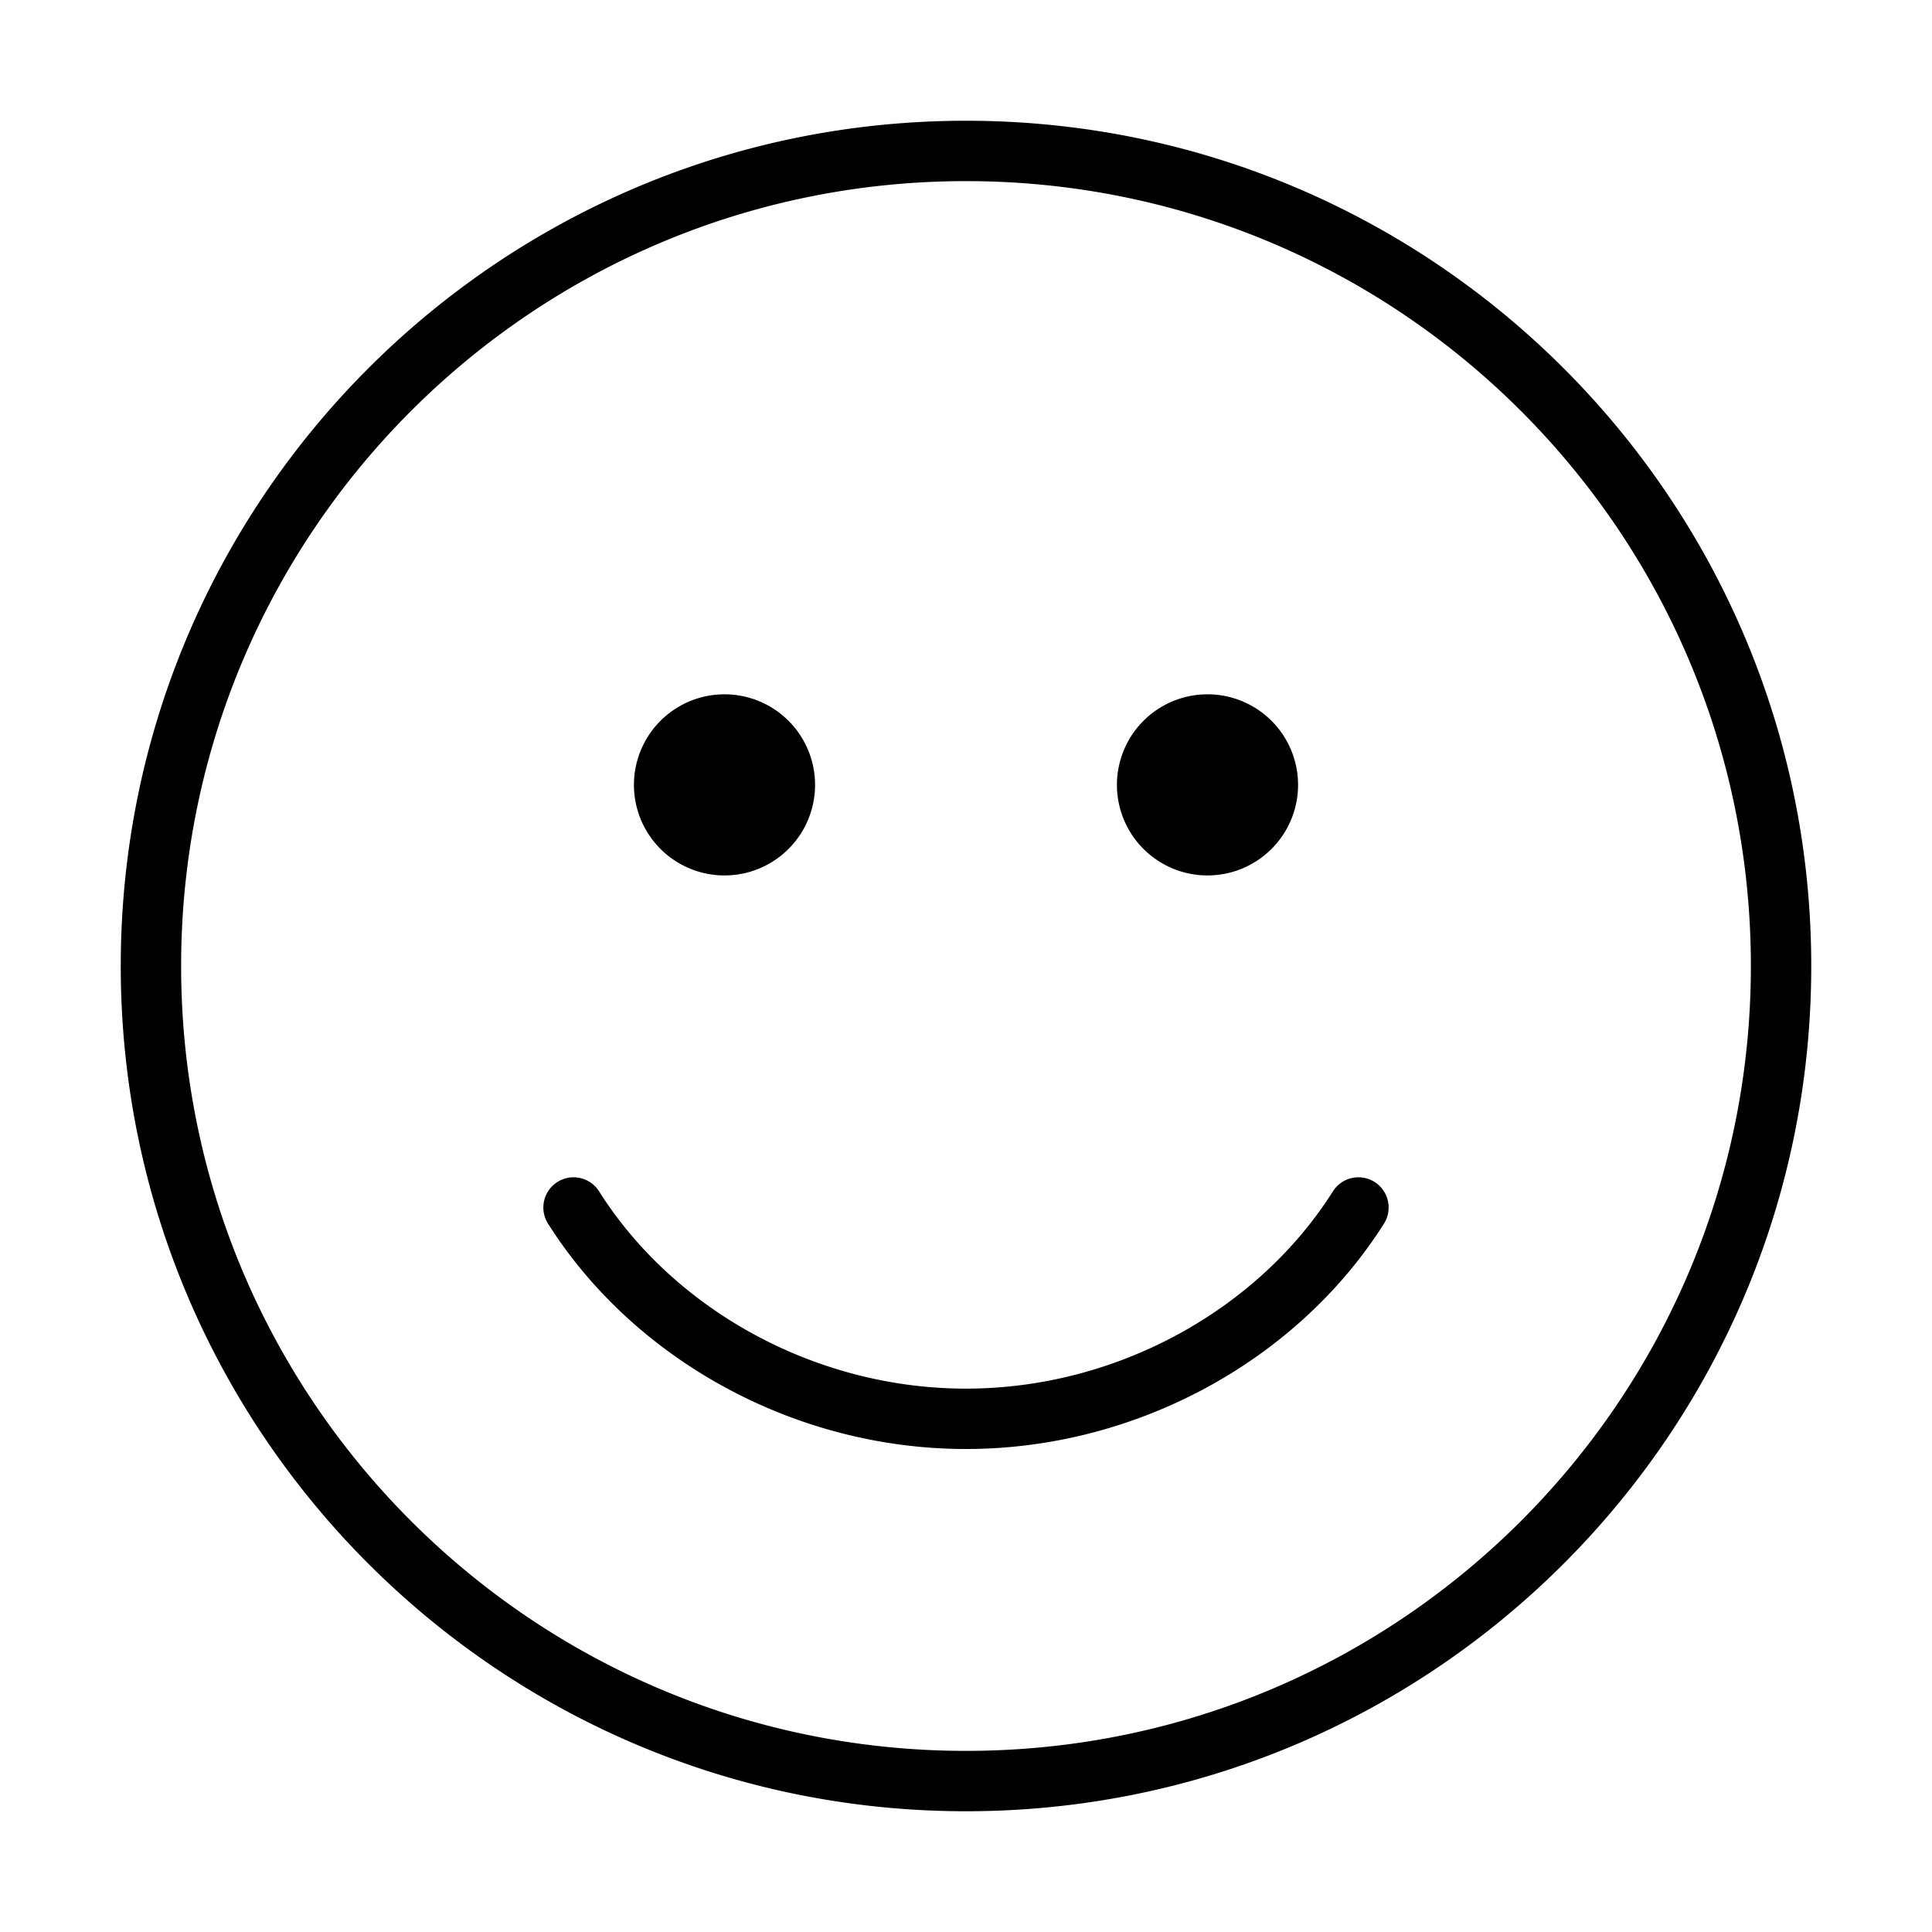 <svg xmlns="http://www.w3.org/2000/svg" xmlns:xlink="http://www.w3.org/1999/xlink" width="32" height="32" viewBox="0 0 32 32"><path fill="currentColor" d="M9.923 19.733a.5.5 0 1 0-.846.534C10.5 22.519 13.161 24 16 24s5.5-1.481 6.923-3.733a.5.5 0 1 0-.846-.534C20.842 21.688 18.504 23 16 23s-4.842-1.312-6.077-3.267M13.5 13a1.5 1.5 0 1 1-3 0a1.5 1.5 0 0 1 3 0m6.5 1.5a1.5 1.5 0 1 0 0-3a1.5 1.5 0 0 0 0 3M16 2C8.268 2 2 8.268 2 16s6.268 14 14 14s14-6.268 14-14S23.732 2 16 2M3 16C3 8.82 8.82 3 16 3s13 5.82 13 13s-5.82 13-13 13S3 23.18 3 16"/></svg>